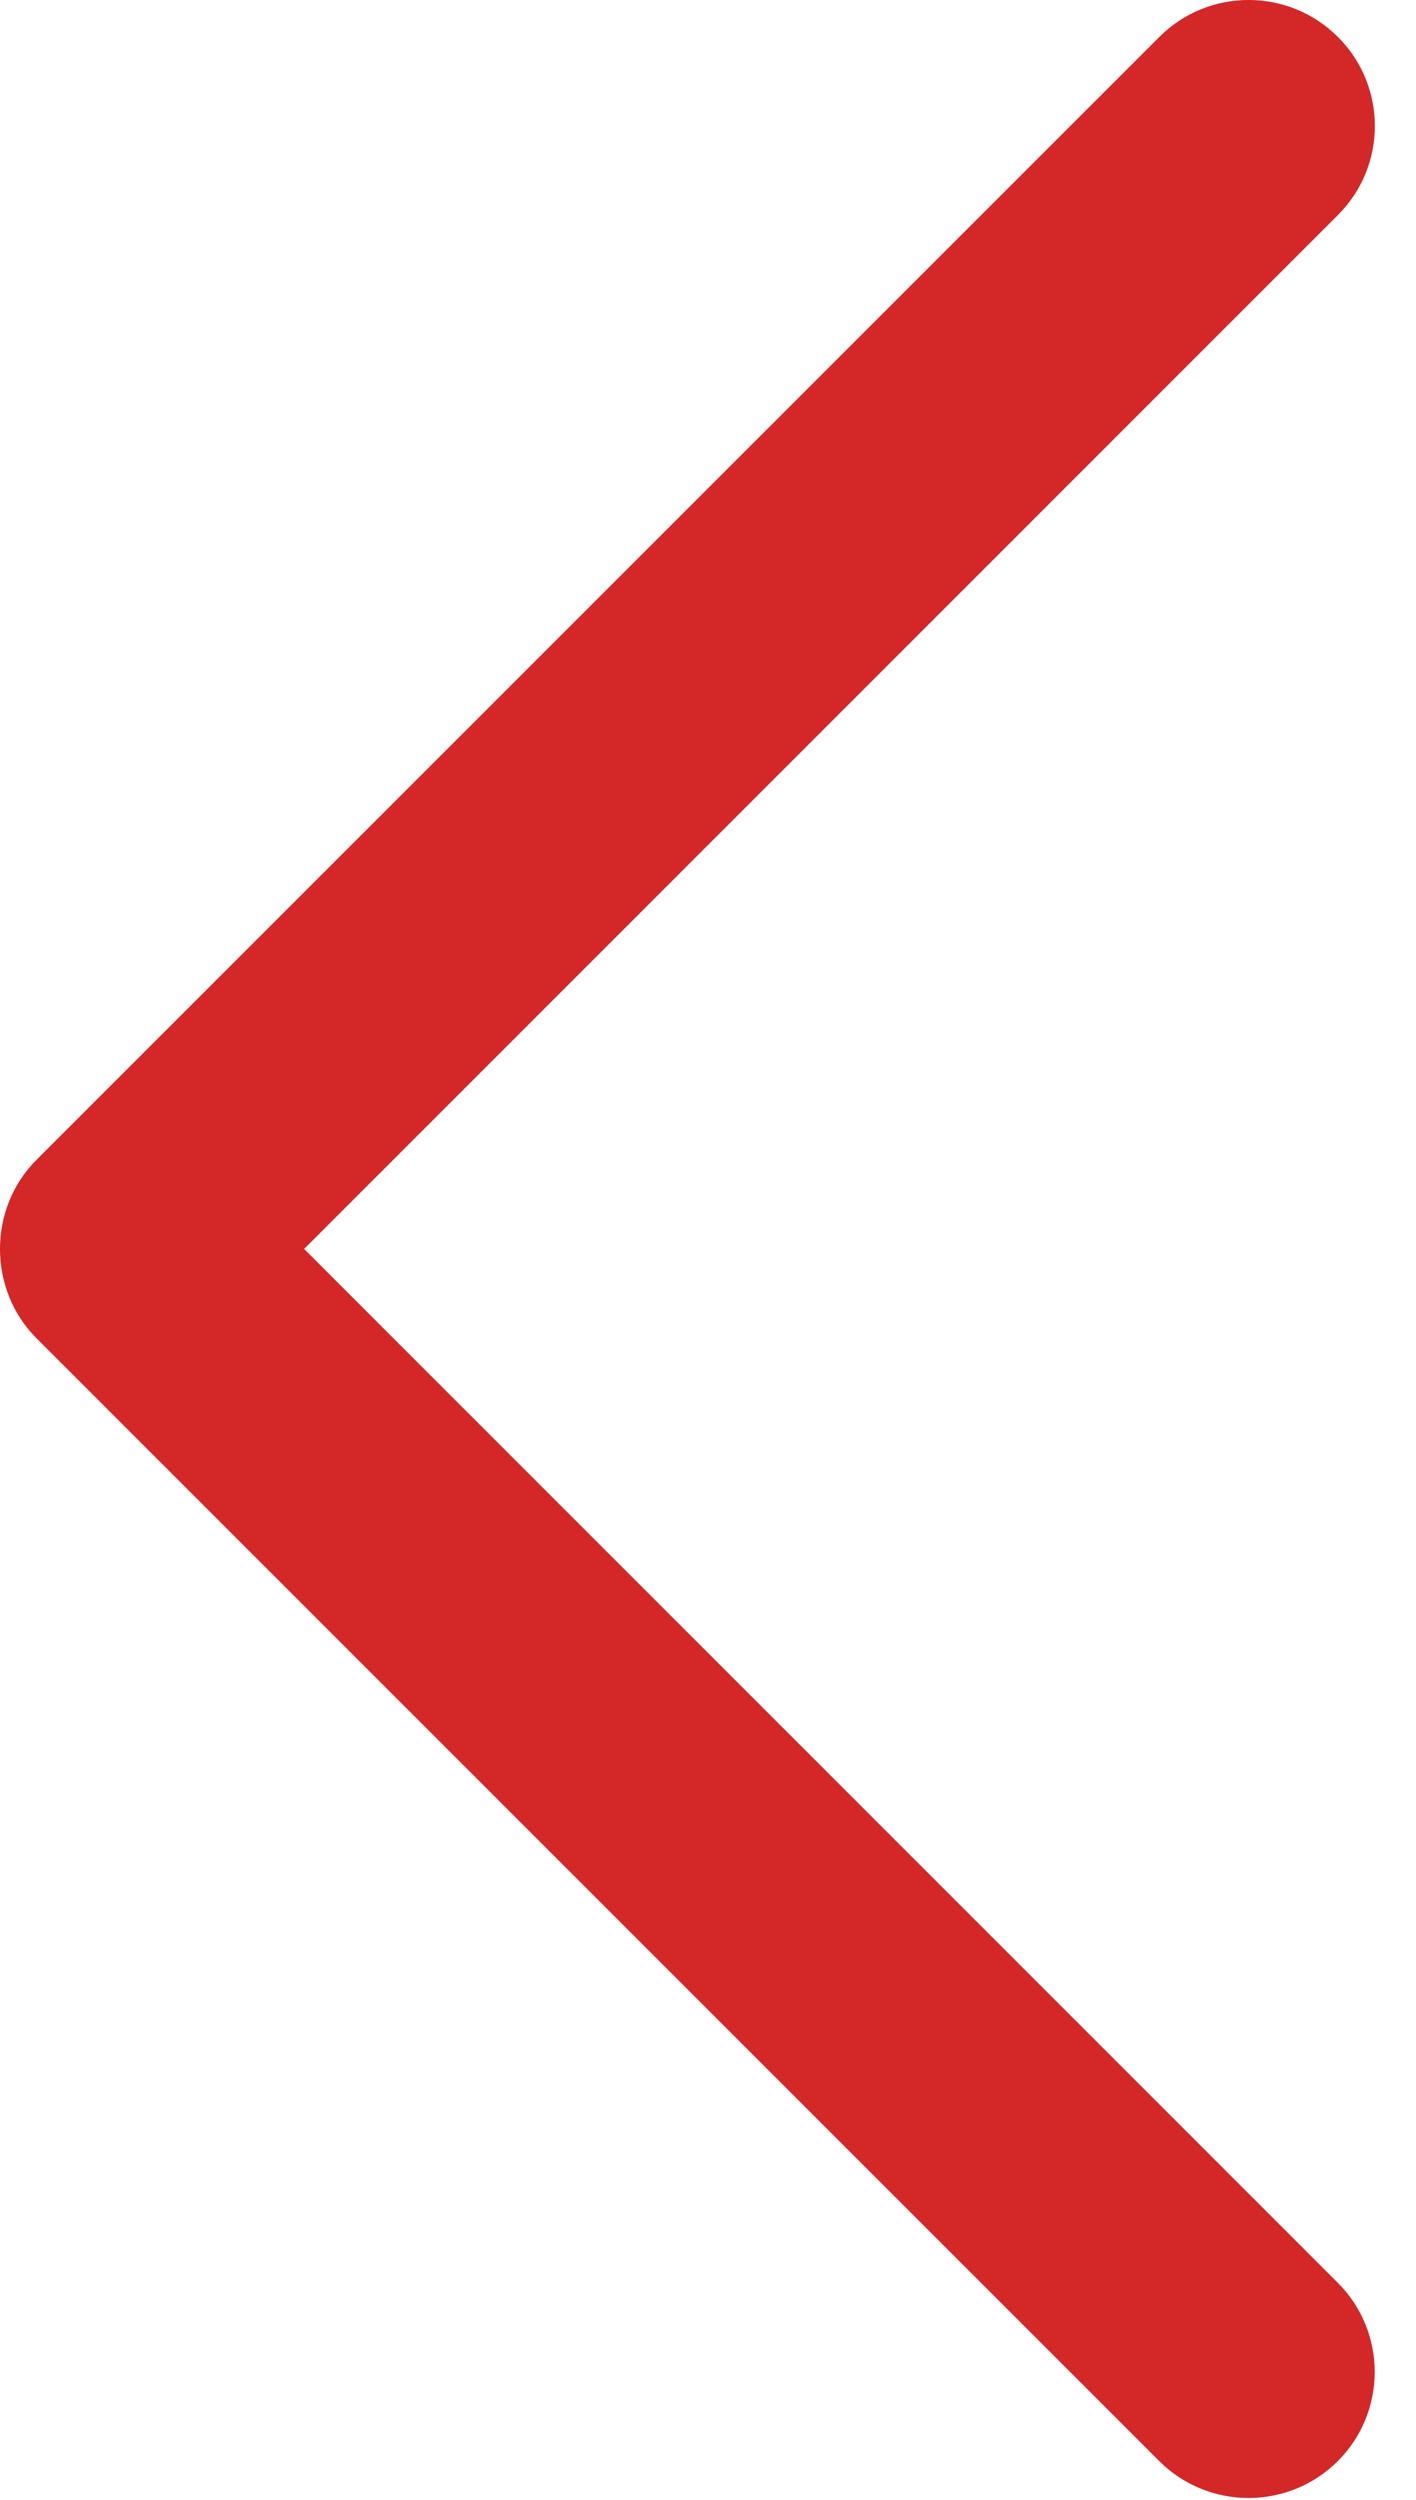 <?xml version="1.0" encoding="UTF-8"?>
<svg width="17px" height="30px" viewBox="0 0 17 30" version="1.1" xmlns="http://www.w3.org/2000/svg" xmlns:xlink="http://www.w3.org/1999/xlink">
    <!-- Generator: Sketch 46.2 (44496) - http://www.bohemiancoding.com/sketch -->
    <title>Untitled</title>
    <desc>Created with Sketch.</desc>
    <defs></defs>
    <g id="Page-1" stroke="none" stroke-width="1" fill="none" fill-rule="evenodd">
        <path d="M16.068,13.919 L2.587,0.443 C1.995,-0.148 1.037,-0.148 0.444,0.443 C-0.148,1.033 -0.148,1.991 0.444,2.581 L12.855,14.988 L0.445,27.395 C-0.146,27.985 -0.146,28.944 0.445,29.535 C1.037,30.125 1.997,30.125 2.588,29.535 L16.069,16.059 C16.652,15.475 16.652,14.501 16.068,13.919 Z" id="Chevron_Right_1_" fill="#D42727" fill-rule="nonzero" transform="translate(8.253, 14.989) scale(-1, 1) translate(-8.253, -14.989) "></path>
    </g>
</svg>